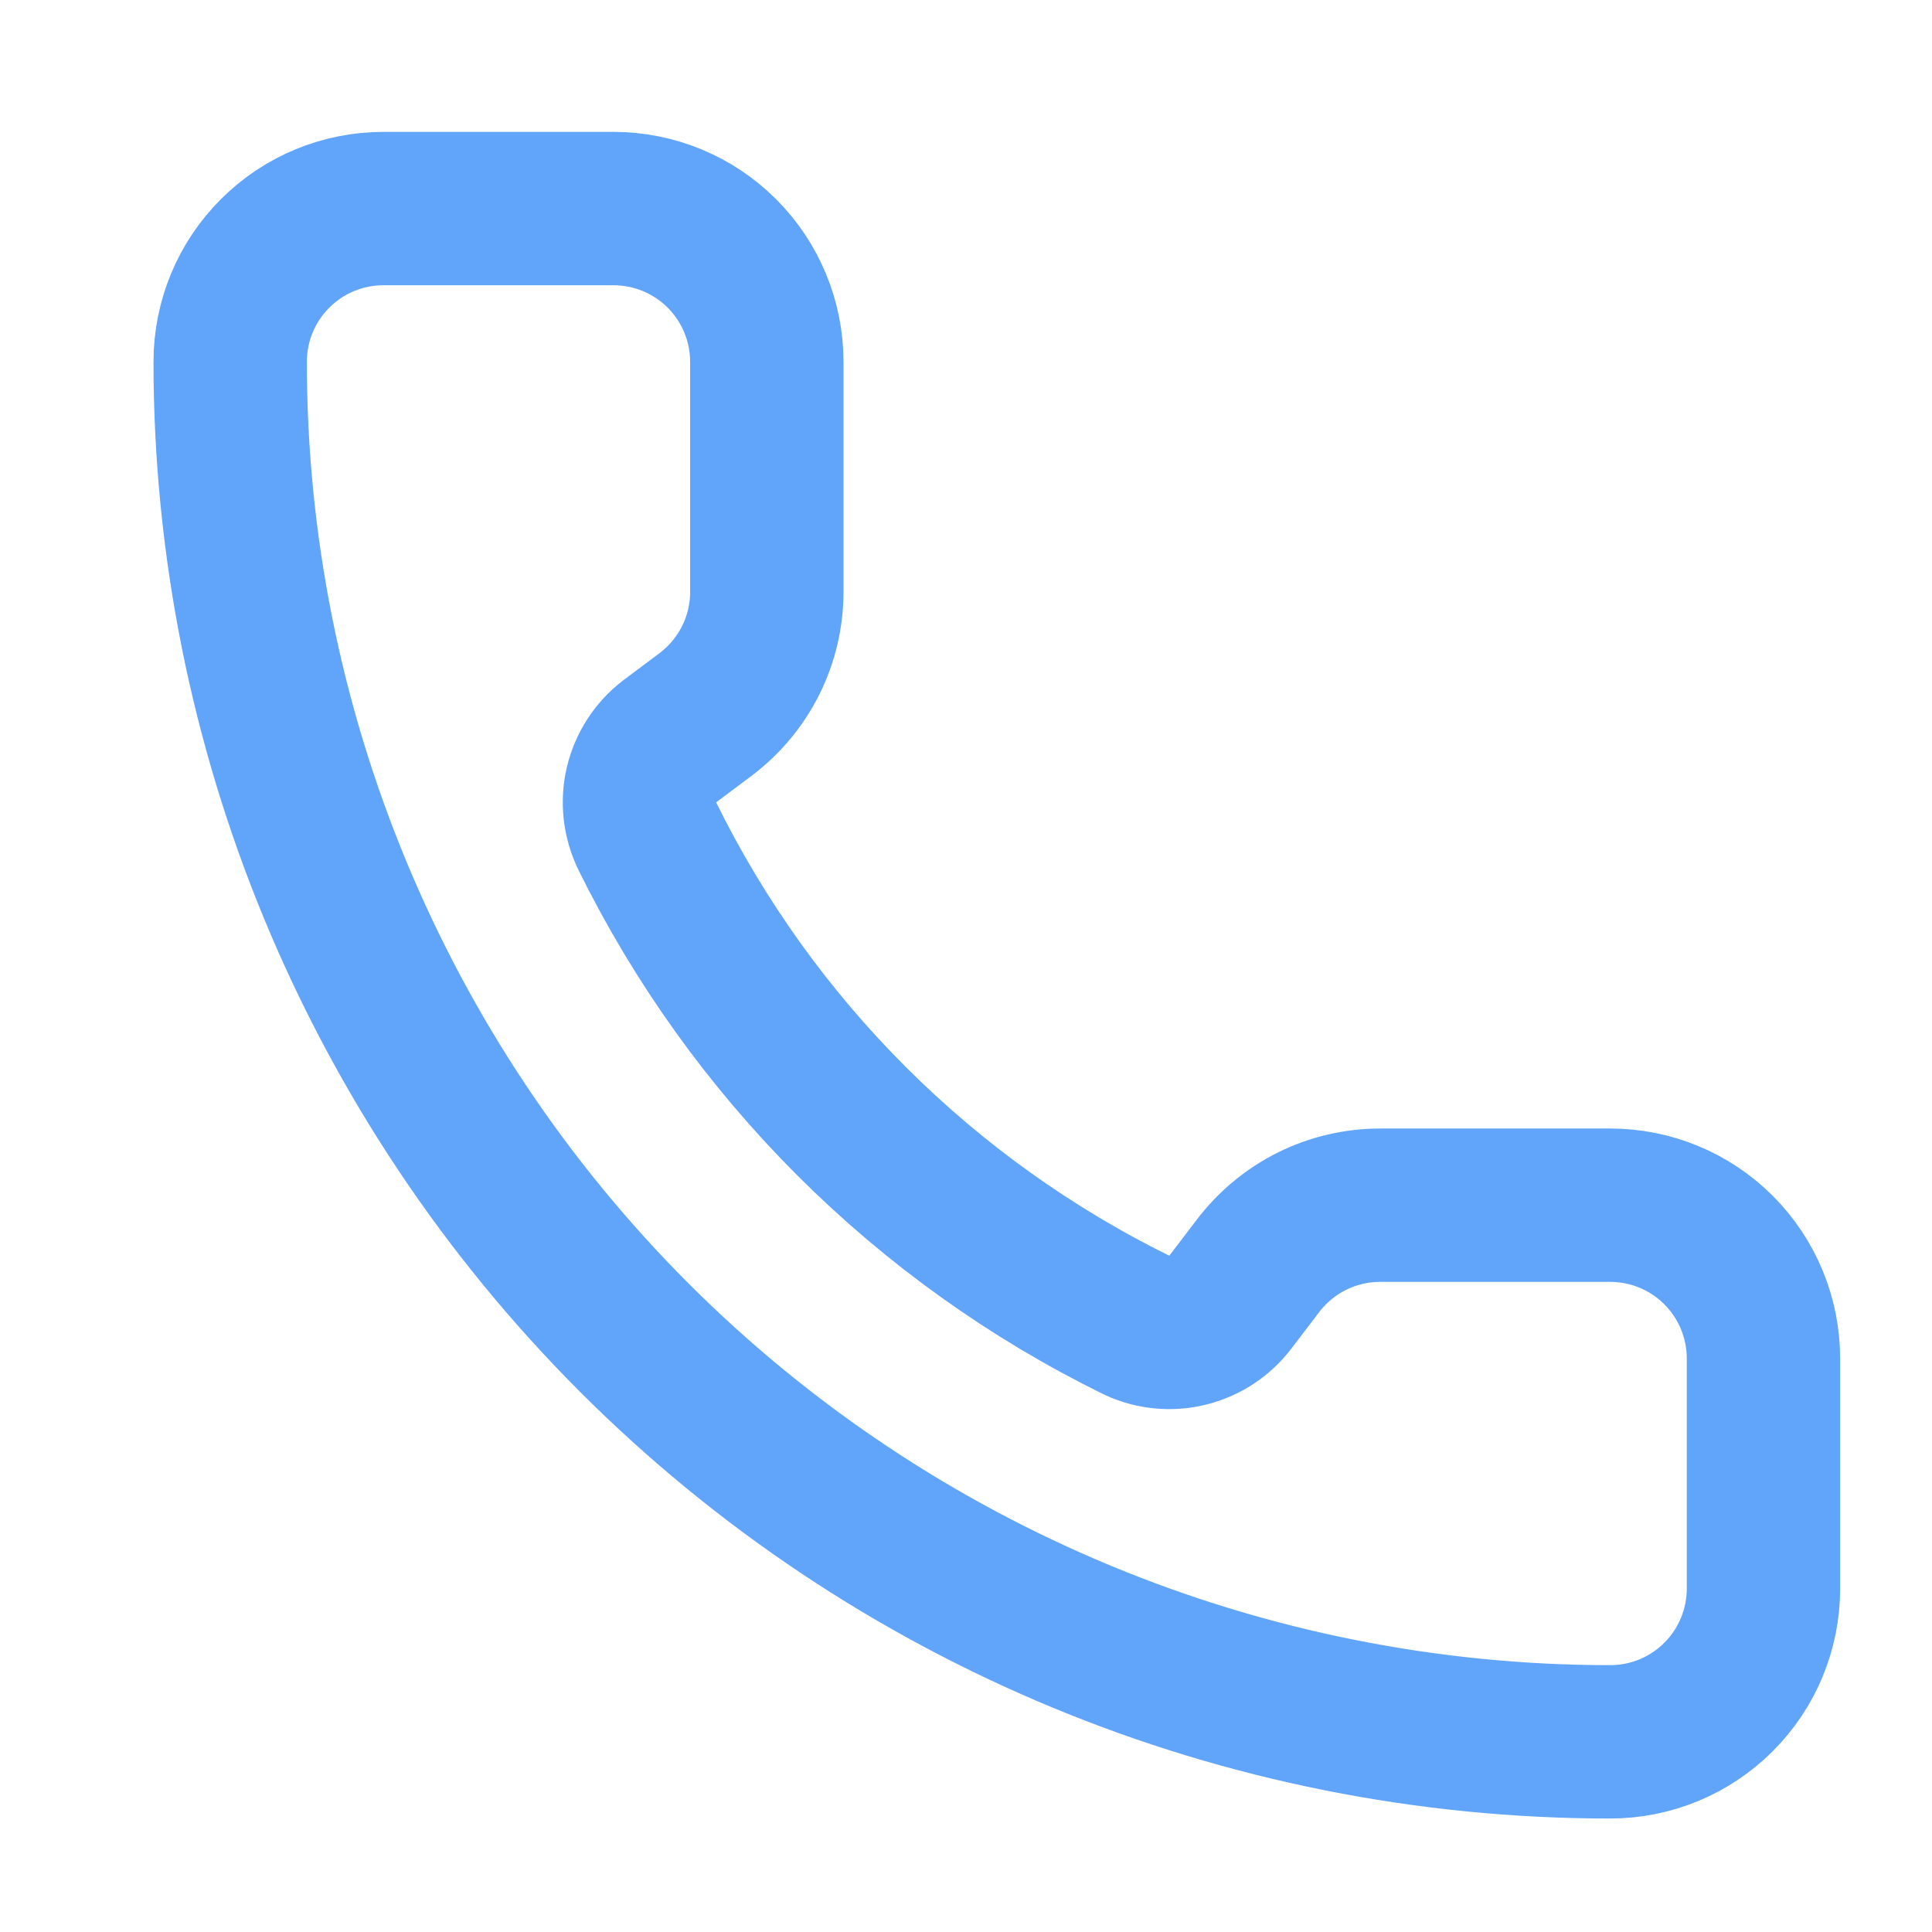 <svg width="21" height="21" viewBox="0 0 21 21" fill="none" xmlns="http://www.w3.org/2000/svg">
<path d="M12.362 14.407C12.534 14.486 12.728 14.504 12.911 14.458C13.095 14.412 13.258 14.305 13.373 14.154L13.668 13.767C13.824 13.56 14.025 13.392 14.256 13.276C14.488 13.16 14.743 13.1 15.002 13.1H17.502C17.944 13.1 18.368 13.275 18.68 13.588C18.993 13.901 19.168 14.325 19.168 14.767V17.267C19.168 17.709 18.993 18.133 18.68 18.445C18.368 18.758 17.944 18.933 17.502 18.933C13.523 18.933 9.708 17.353 6.895 14.54C4.082 11.727 2.502 7.912 2.502 3.933C2.502 3.491 2.677 3.067 2.99 2.755C3.302 2.442 3.726 2.267 4.168 2.267H6.668C7.11 2.267 7.534 2.442 7.847 2.755C8.159 3.067 8.335 3.491 8.335 3.933V6.433C8.335 6.692 8.275 6.947 8.159 7.179C8.043 7.41 7.875 7.611 7.668 7.767L7.278 8.059C7.125 8.176 7.018 8.342 6.973 8.529C6.929 8.717 6.951 8.914 7.035 9.087C8.174 11.4 10.047 13.271 12.362 14.407Z" stroke="#60A5FA" stroke-width="1.667" stroke-linecap="round" stroke-linejoin="round"/>
</svg>
